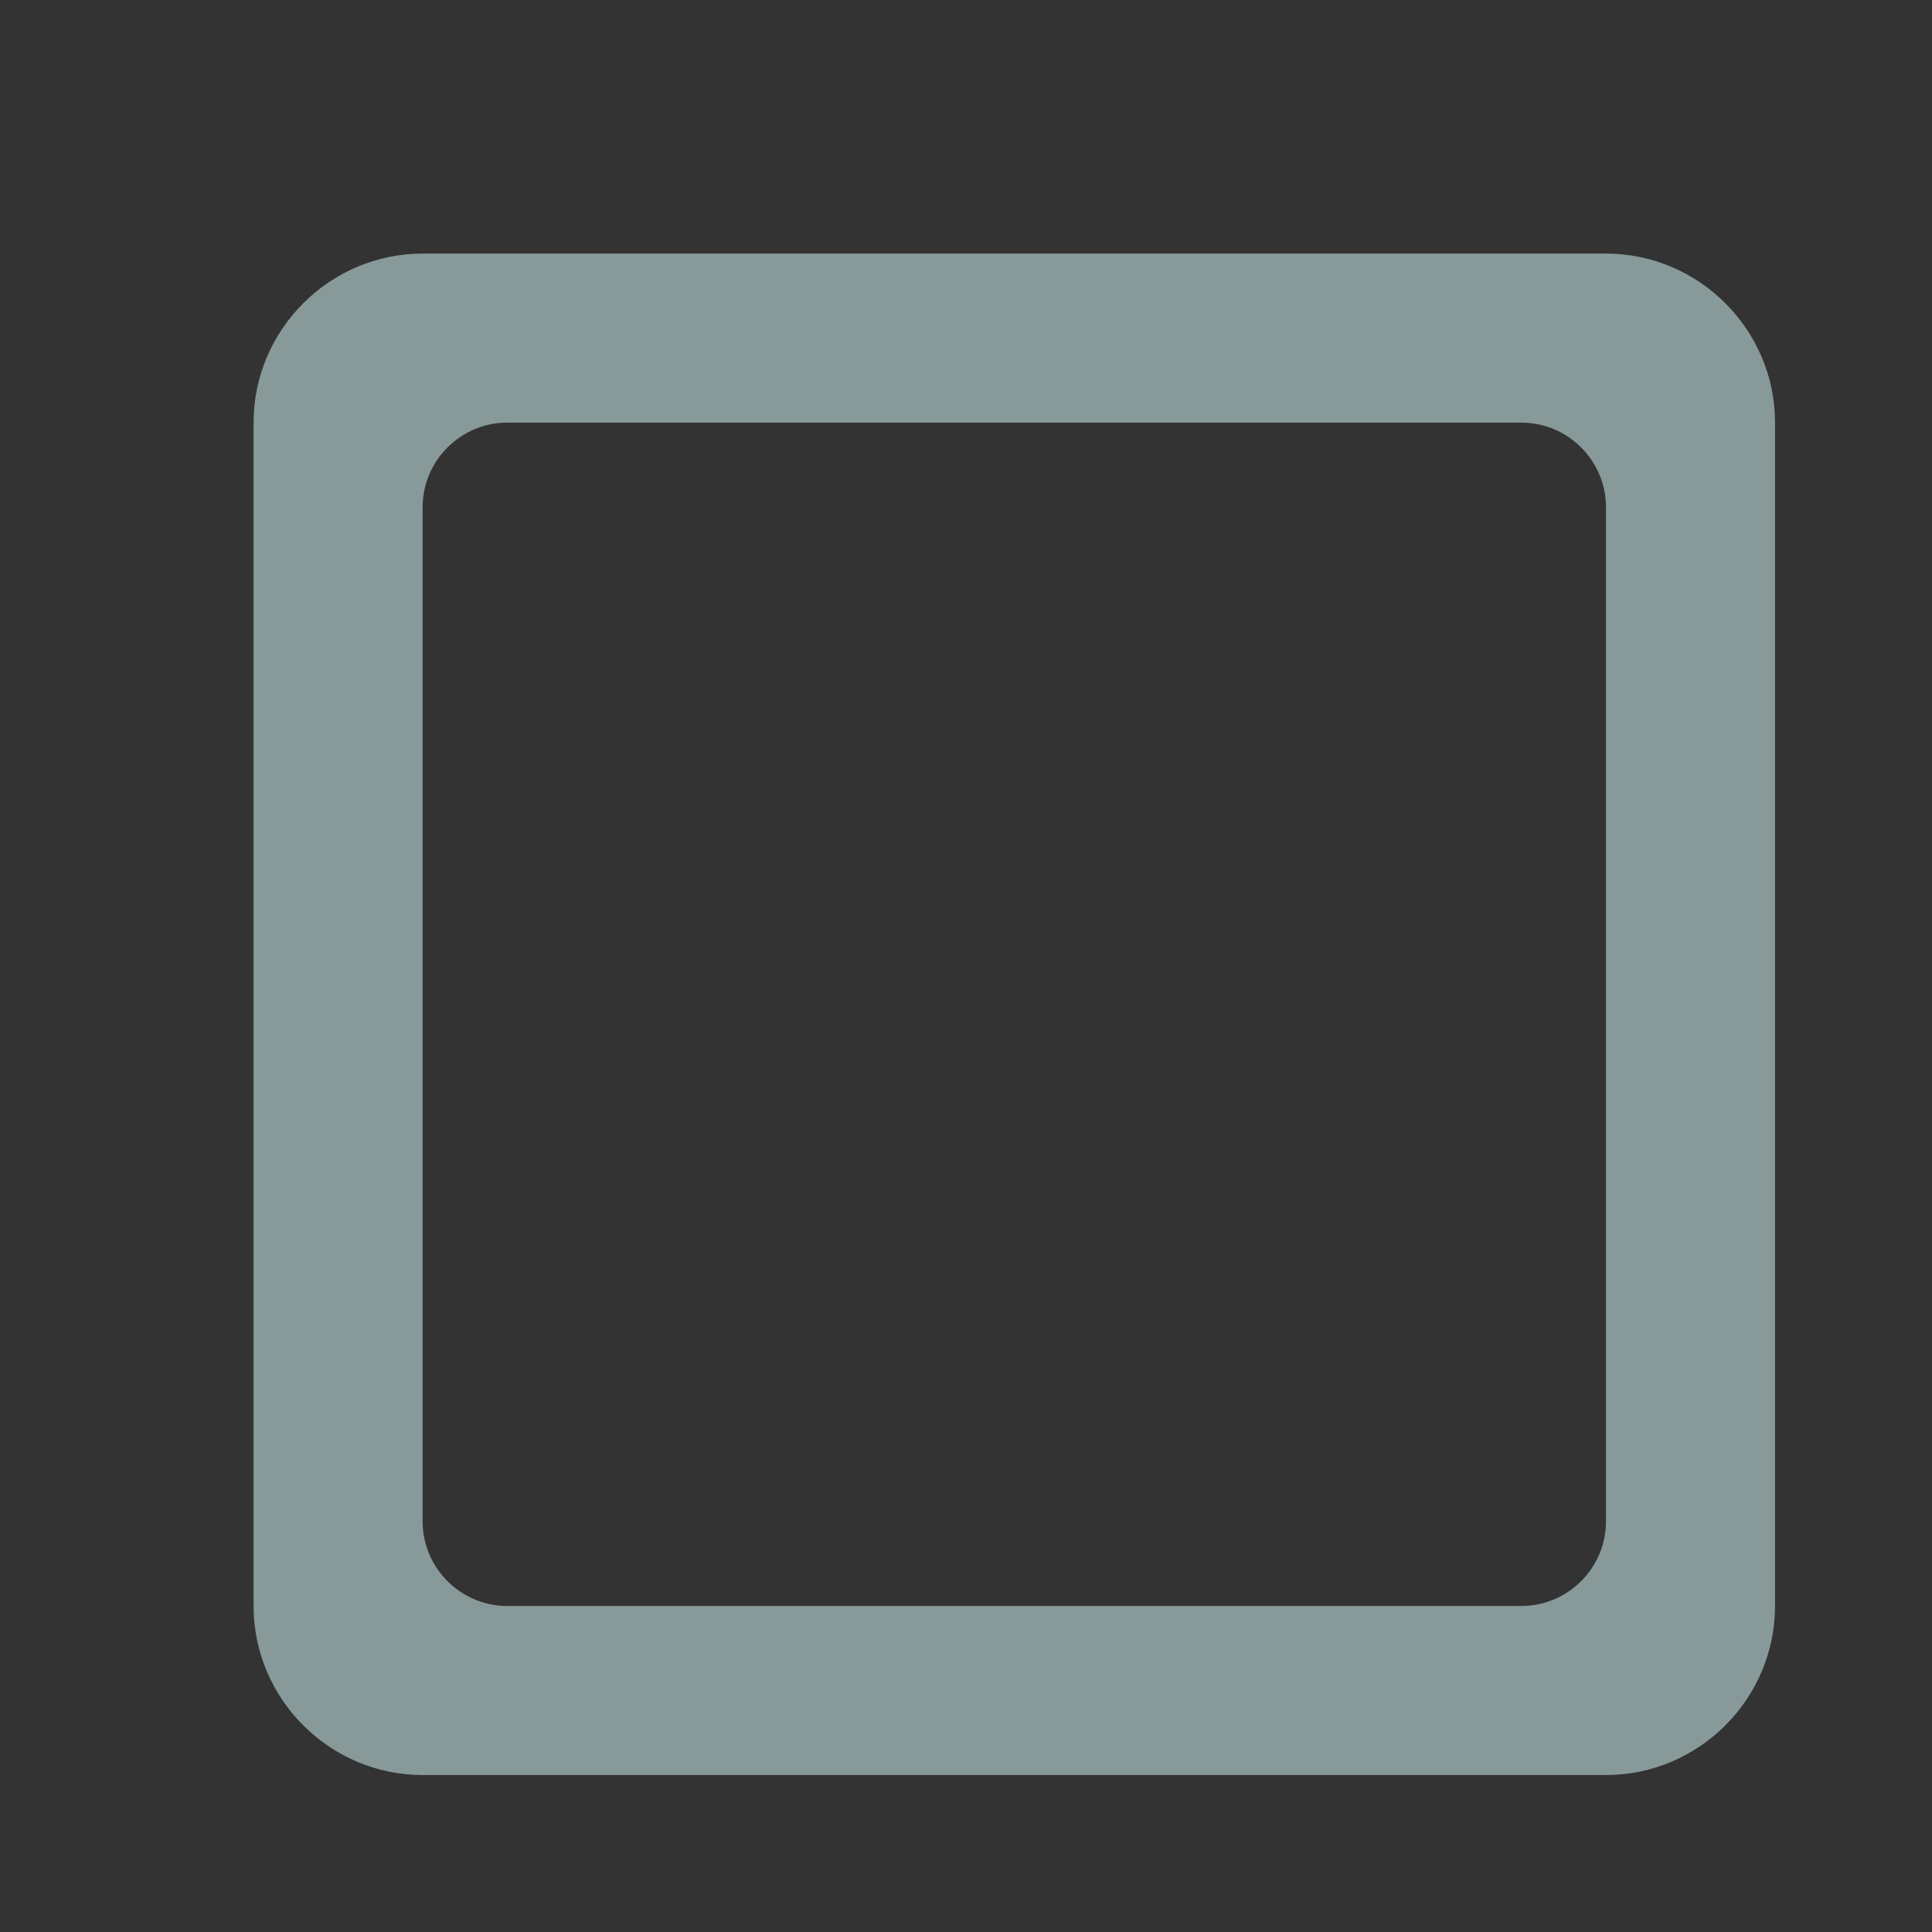 <svg width="20" height="20" viewBox="0 0 20 20" fill="none" xmlns="http://www.w3.org/2000/svg">
<rect x="0" y="0" width="20" height="20" fill="#333333" stroke="none"/>
<path d="M15.75 16.625H5.25C4.769 16.625 4.375 16.231 4.375 15.75V5.25C4.375 4.769 4.769 4.375 5.25 4.375H15.75C16.231 4.375 16.625 4.769 16.625 5.25V15.75C16.625 16.231 16.231 16.625 15.75 16.625ZM16.625 2.625H4.375C3.413 2.625 2.625 3.413 2.625 4.375V16.625C2.625 17.587 3.413 18.375 4.375 18.375H16.625C17.587 18.375 18.375 17.587 18.375 16.625V4.375C18.375 3.413 17.587 2.625 16.625 2.625Z" fill="#DEFFFF" fill-opacity="0.5"/>
</svg>
